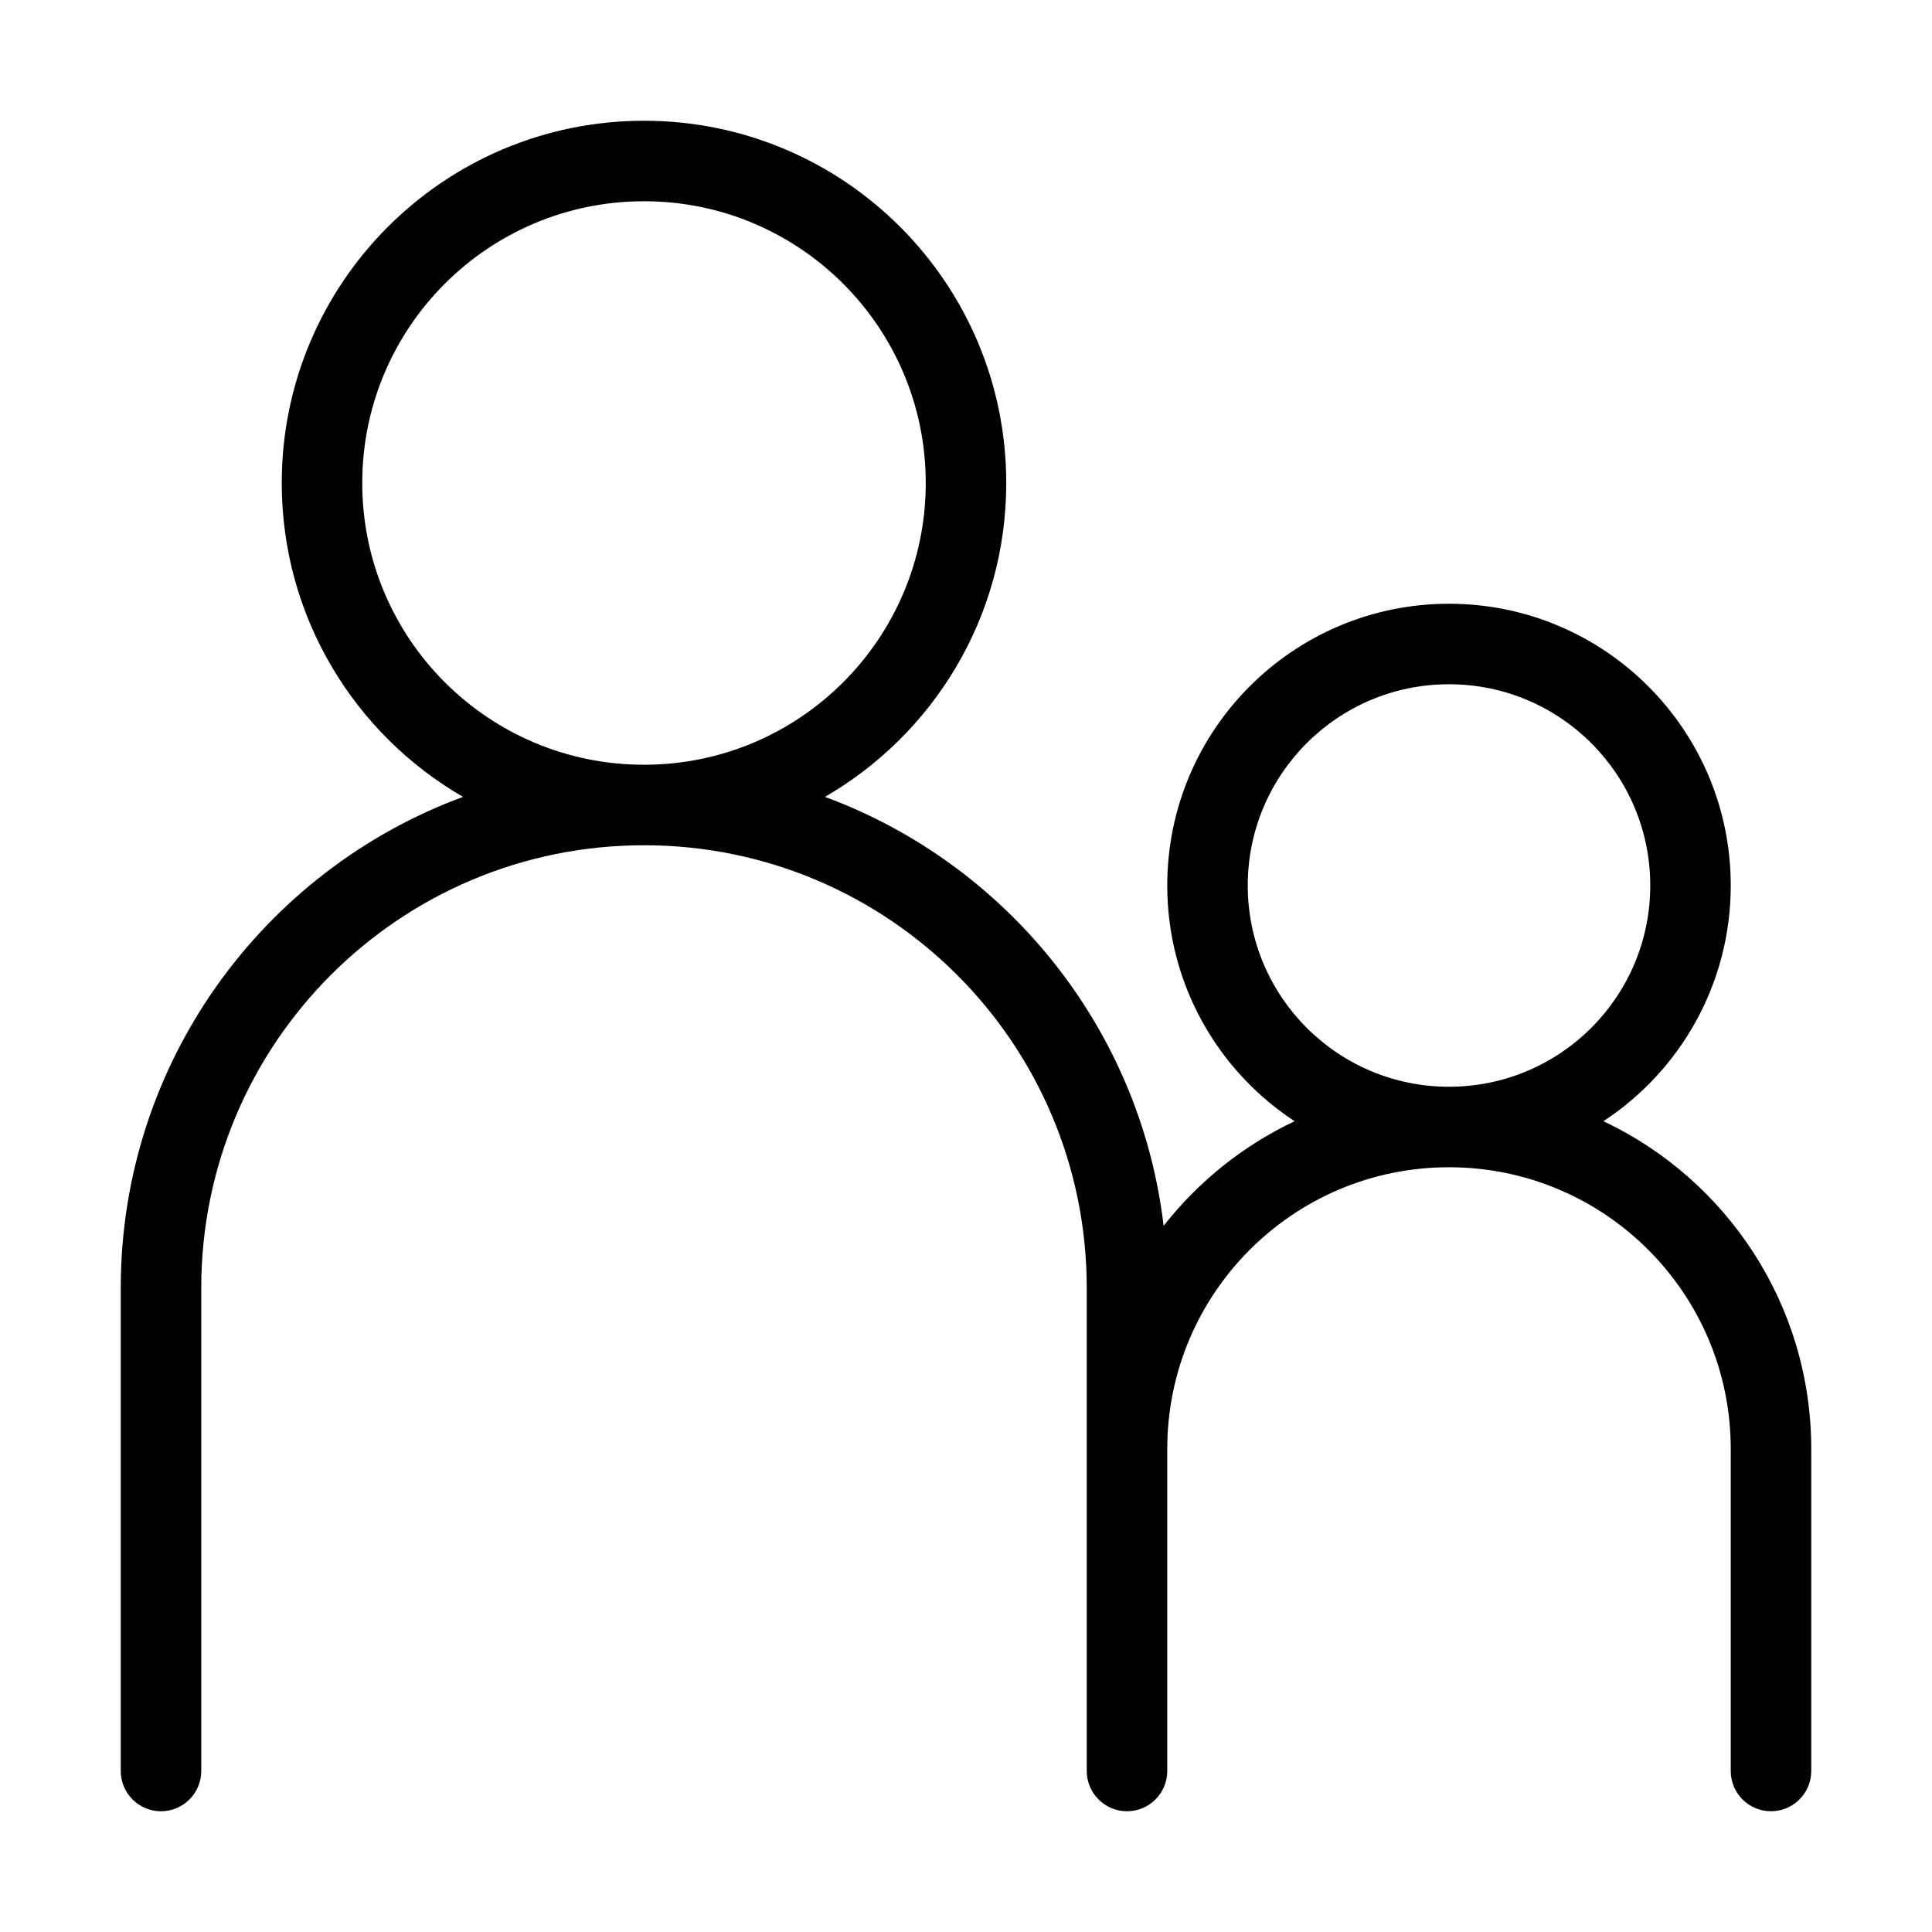 <svg width="24" height="24" viewBox="0 0 24 24" fill="none" xmlns="http://www.w3.org/2000/svg">
<path fill-rule="evenodd" clip-rule="evenodd" d="M8 2.5C6.067 2.5 4.5 4.067 4.5 6C4.5 7.933 6.067 9.5 8 9.5C9.933 9.5 11.5 7.933 11.5 6C11.5 4.067 9.933 2.5 8 2.5ZM12.5 6C12.5 7.667 11.594 9.121 10.248 9.899C12.498 10.729 14.164 12.768 14.455 15.228C14.886 14.678 15.443 14.23 16.082 13.928C15.129 13.303 14.5 12.225 14.5 11C14.5 9.067 16.067 7.5 18 7.5C19.933 7.5 21.5 9.067 21.5 11C21.5 12.225 20.871 13.303 19.918 13.928C21.444 14.648 22.5 16.201 22.5 18V22C22.5 22.276 22.276 22.5 22 22.5C21.724 22.5 21.5 22.276 21.5 22V18C21.5 16.067 19.933 14.5 18 14.5C16.067 14.5 14.5 16.067 14.5 18V22C14.5 22.276 14.276 22.5 14 22.5C13.724 22.5 13.5 22.276 13.5 22V18V16C13.5 12.962 11.038 10.5 8 10.5C4.962 10.5 2.5 12.962 2.5 16V22C2.5 22.276 2.276 22.5 2 22.5C1.724 22.5 1.5 22.276 1.5 22V16C1.5 13.2 3.27 10.814 5.752 9.899C4.406 9.121 3.5 7.667 3.5 6C3.5 3.515 5.515 1.5 8 1.5C10.485 1.5 12.5 3.515 12.5 6ZM18 13.5C19.381 13.5 20.5 12.381 20.5 11C20.5 9.619 19.381 8.5 18 8.5C16.619 8.5 15.5 9.619 15.5 11C15.5 12.381 16.619 13.5 18 13.5Z" fill="currentColor"/>
</svg>
